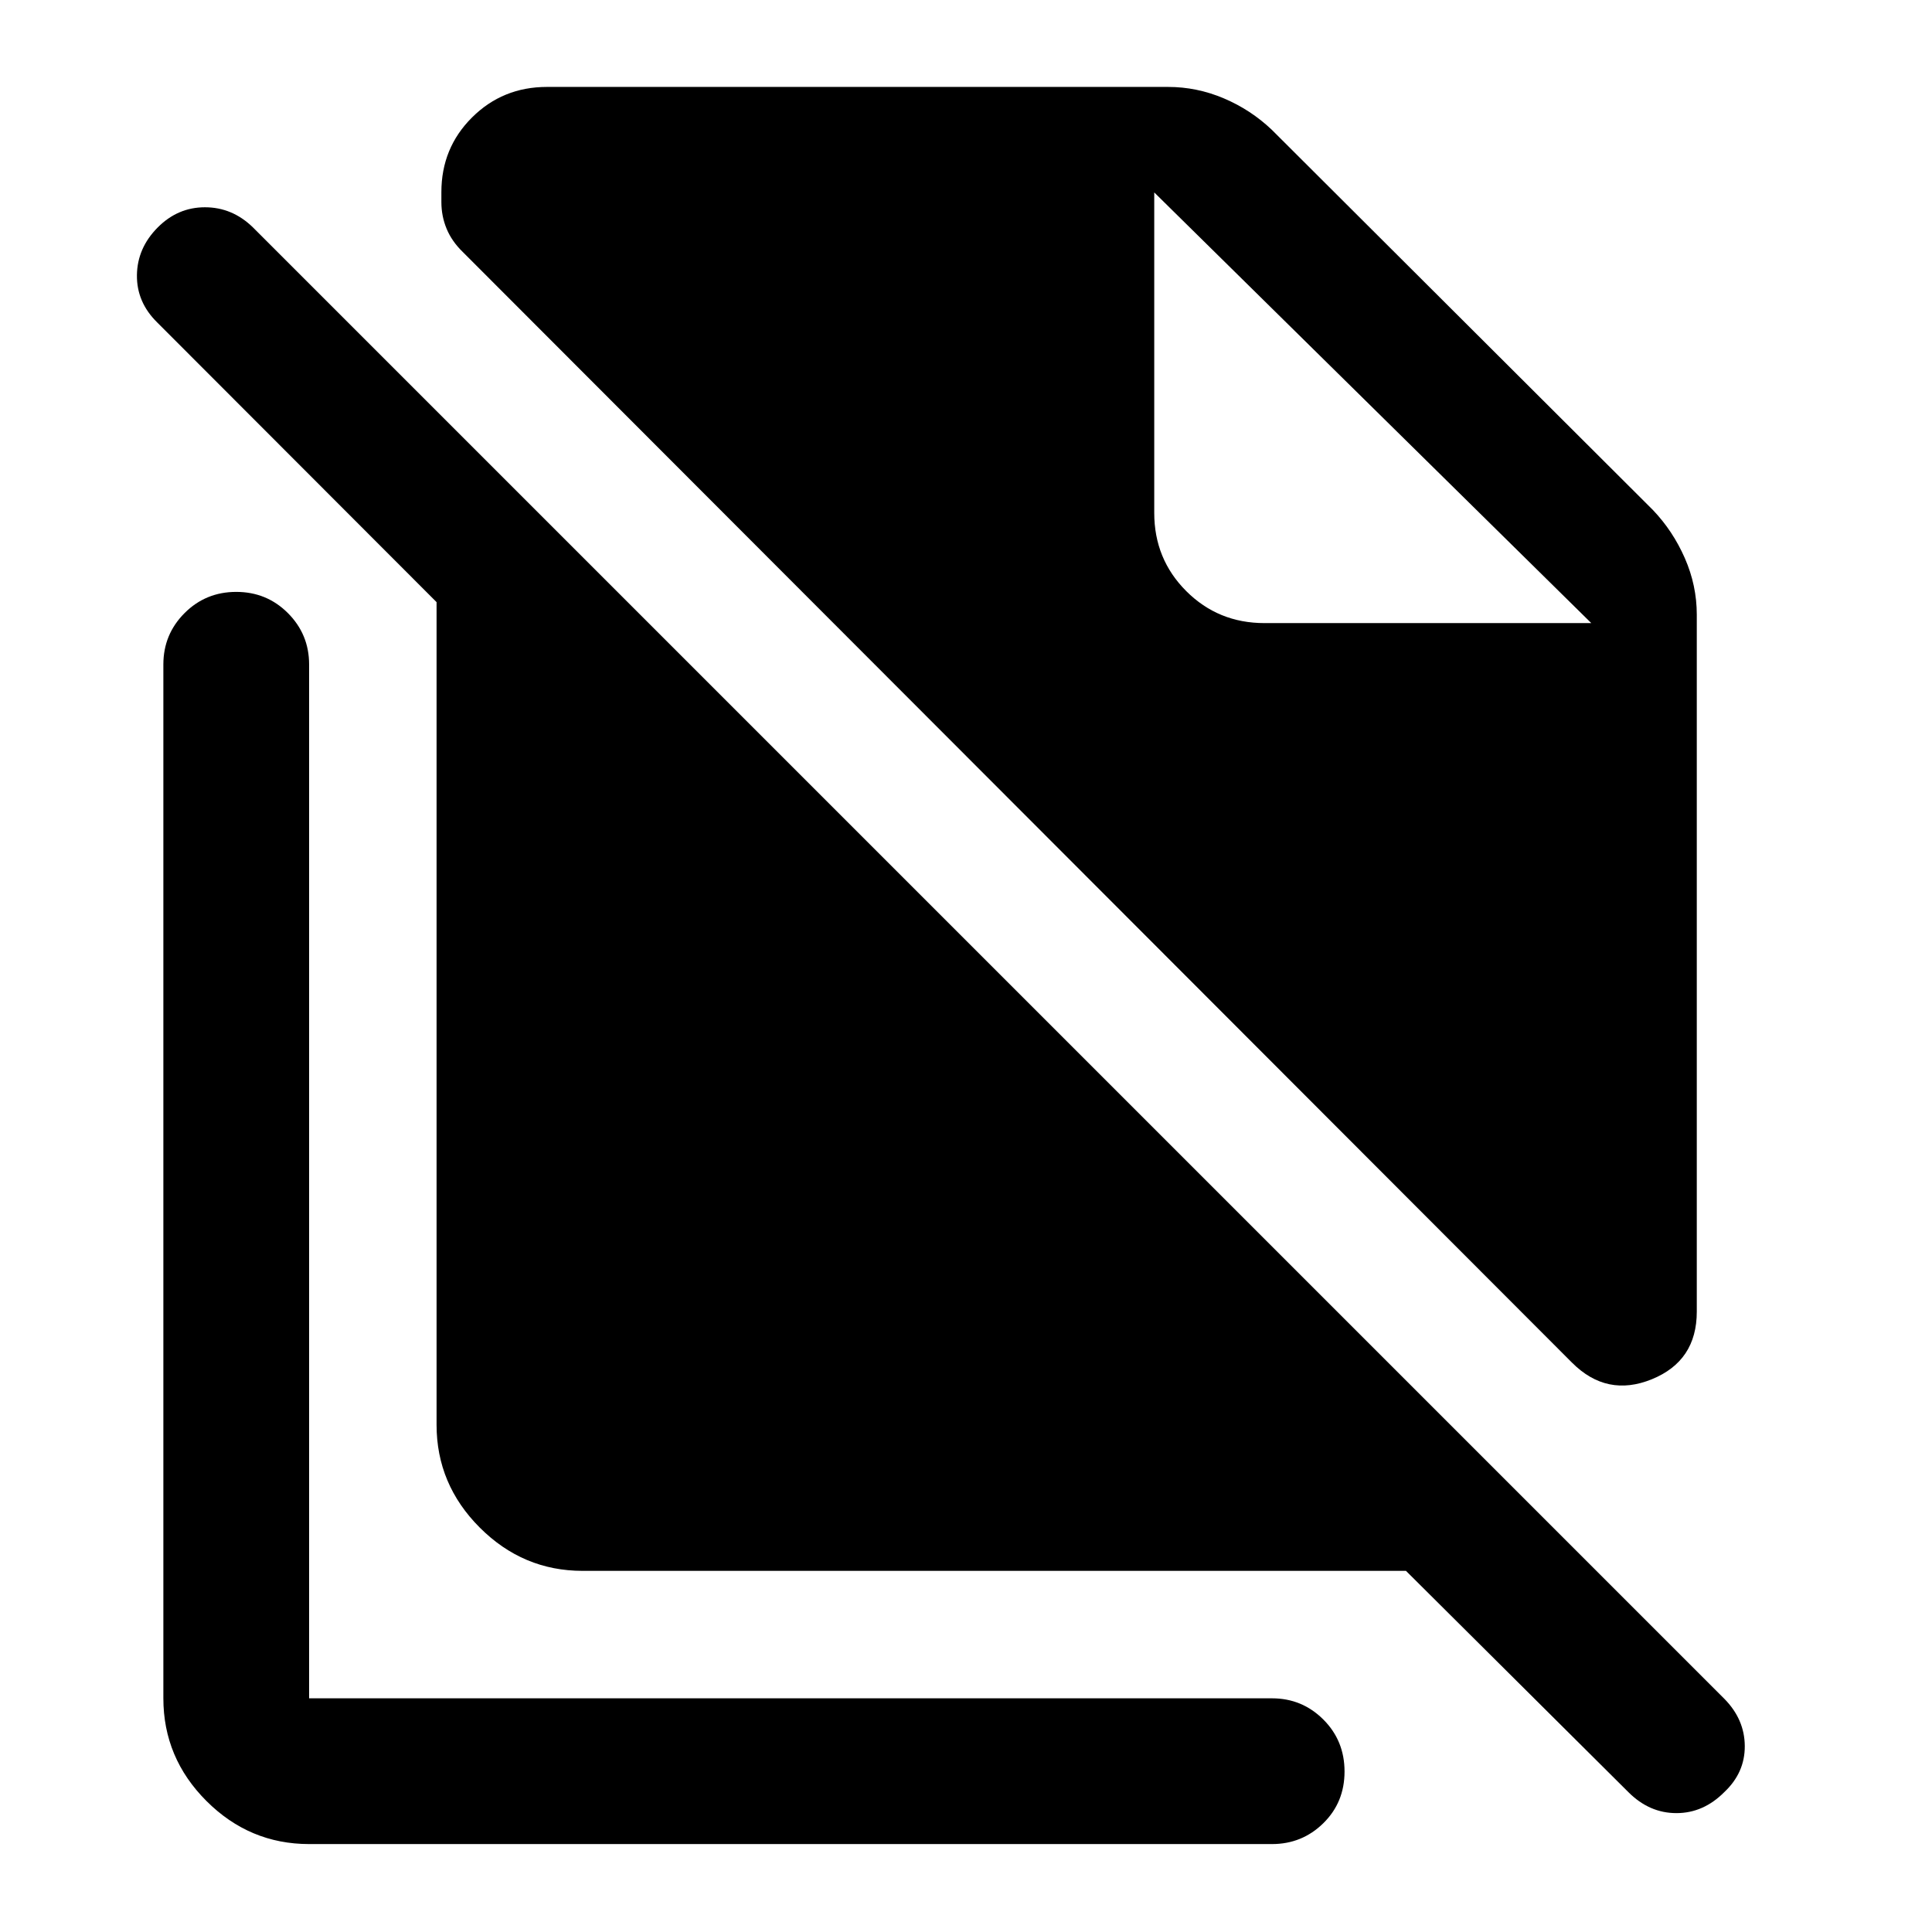 <svg xmlns="http://www.w3.org/2000/svg" height="40" viewBox="0 -960 960 960" width="40"><path d="M781.153-282.876 229.972-834.774q-5.437-5.26-8.045-11.537-2.609-6.278-2.609-13.291v-4.906q0-21.978 15.239-37.137 15.239-15.16 37.217-15.16h308.618q14.337 0 27.719 5.678 13.382 5.677 23.848 15.625l189.336 188.887q9.973 10.441 15.901 23.984 5.928 13.543 5.928 28.058v346.342q0 24.473-22.33 33.57-22.33 9.097-39.641-8.215ZM856.827-69.54q-10.384 10.468-23.823 10.468-13.438 0-23.822-10.384L698.617-179.448H289.506q-29.61 0-51.095-21.485-21.484-21.485-21.484-51.095v-408.778L78.094-799.798q-10.224-10.065-10.054-23.5.17-13.434 10.304-23.652 9.975-10.058 23.493-10.058 13.518 0 23.742 9.892l731.248 731.247q10.065 10.224 10.145 23.456.079 13.232-10.145 22.873ZM628.305-650.384h162.398L573.537-864.385l217.166 214.001-217.166-214.001v159.233q0 22.966 15.9 38.867 15.901 15.901 38.868 15.901ZM153.594-43.695q-29.611 0-51.016-21.405-21.404-21.405-21.404-51.015v-513.734q0-14.95 10.521-25.496 10.522-10.547 25.689-10.547 15.166 0 25.688 10.547 10.522 10.546 10.522 25.496v513.734h478.458q14.95 0 25.496 10.521 10.547 10.522 10.547 25.855 0 15.334-10.547 25.689-10.546 10.355-25.496 10.355H153.594Z"/></svg>